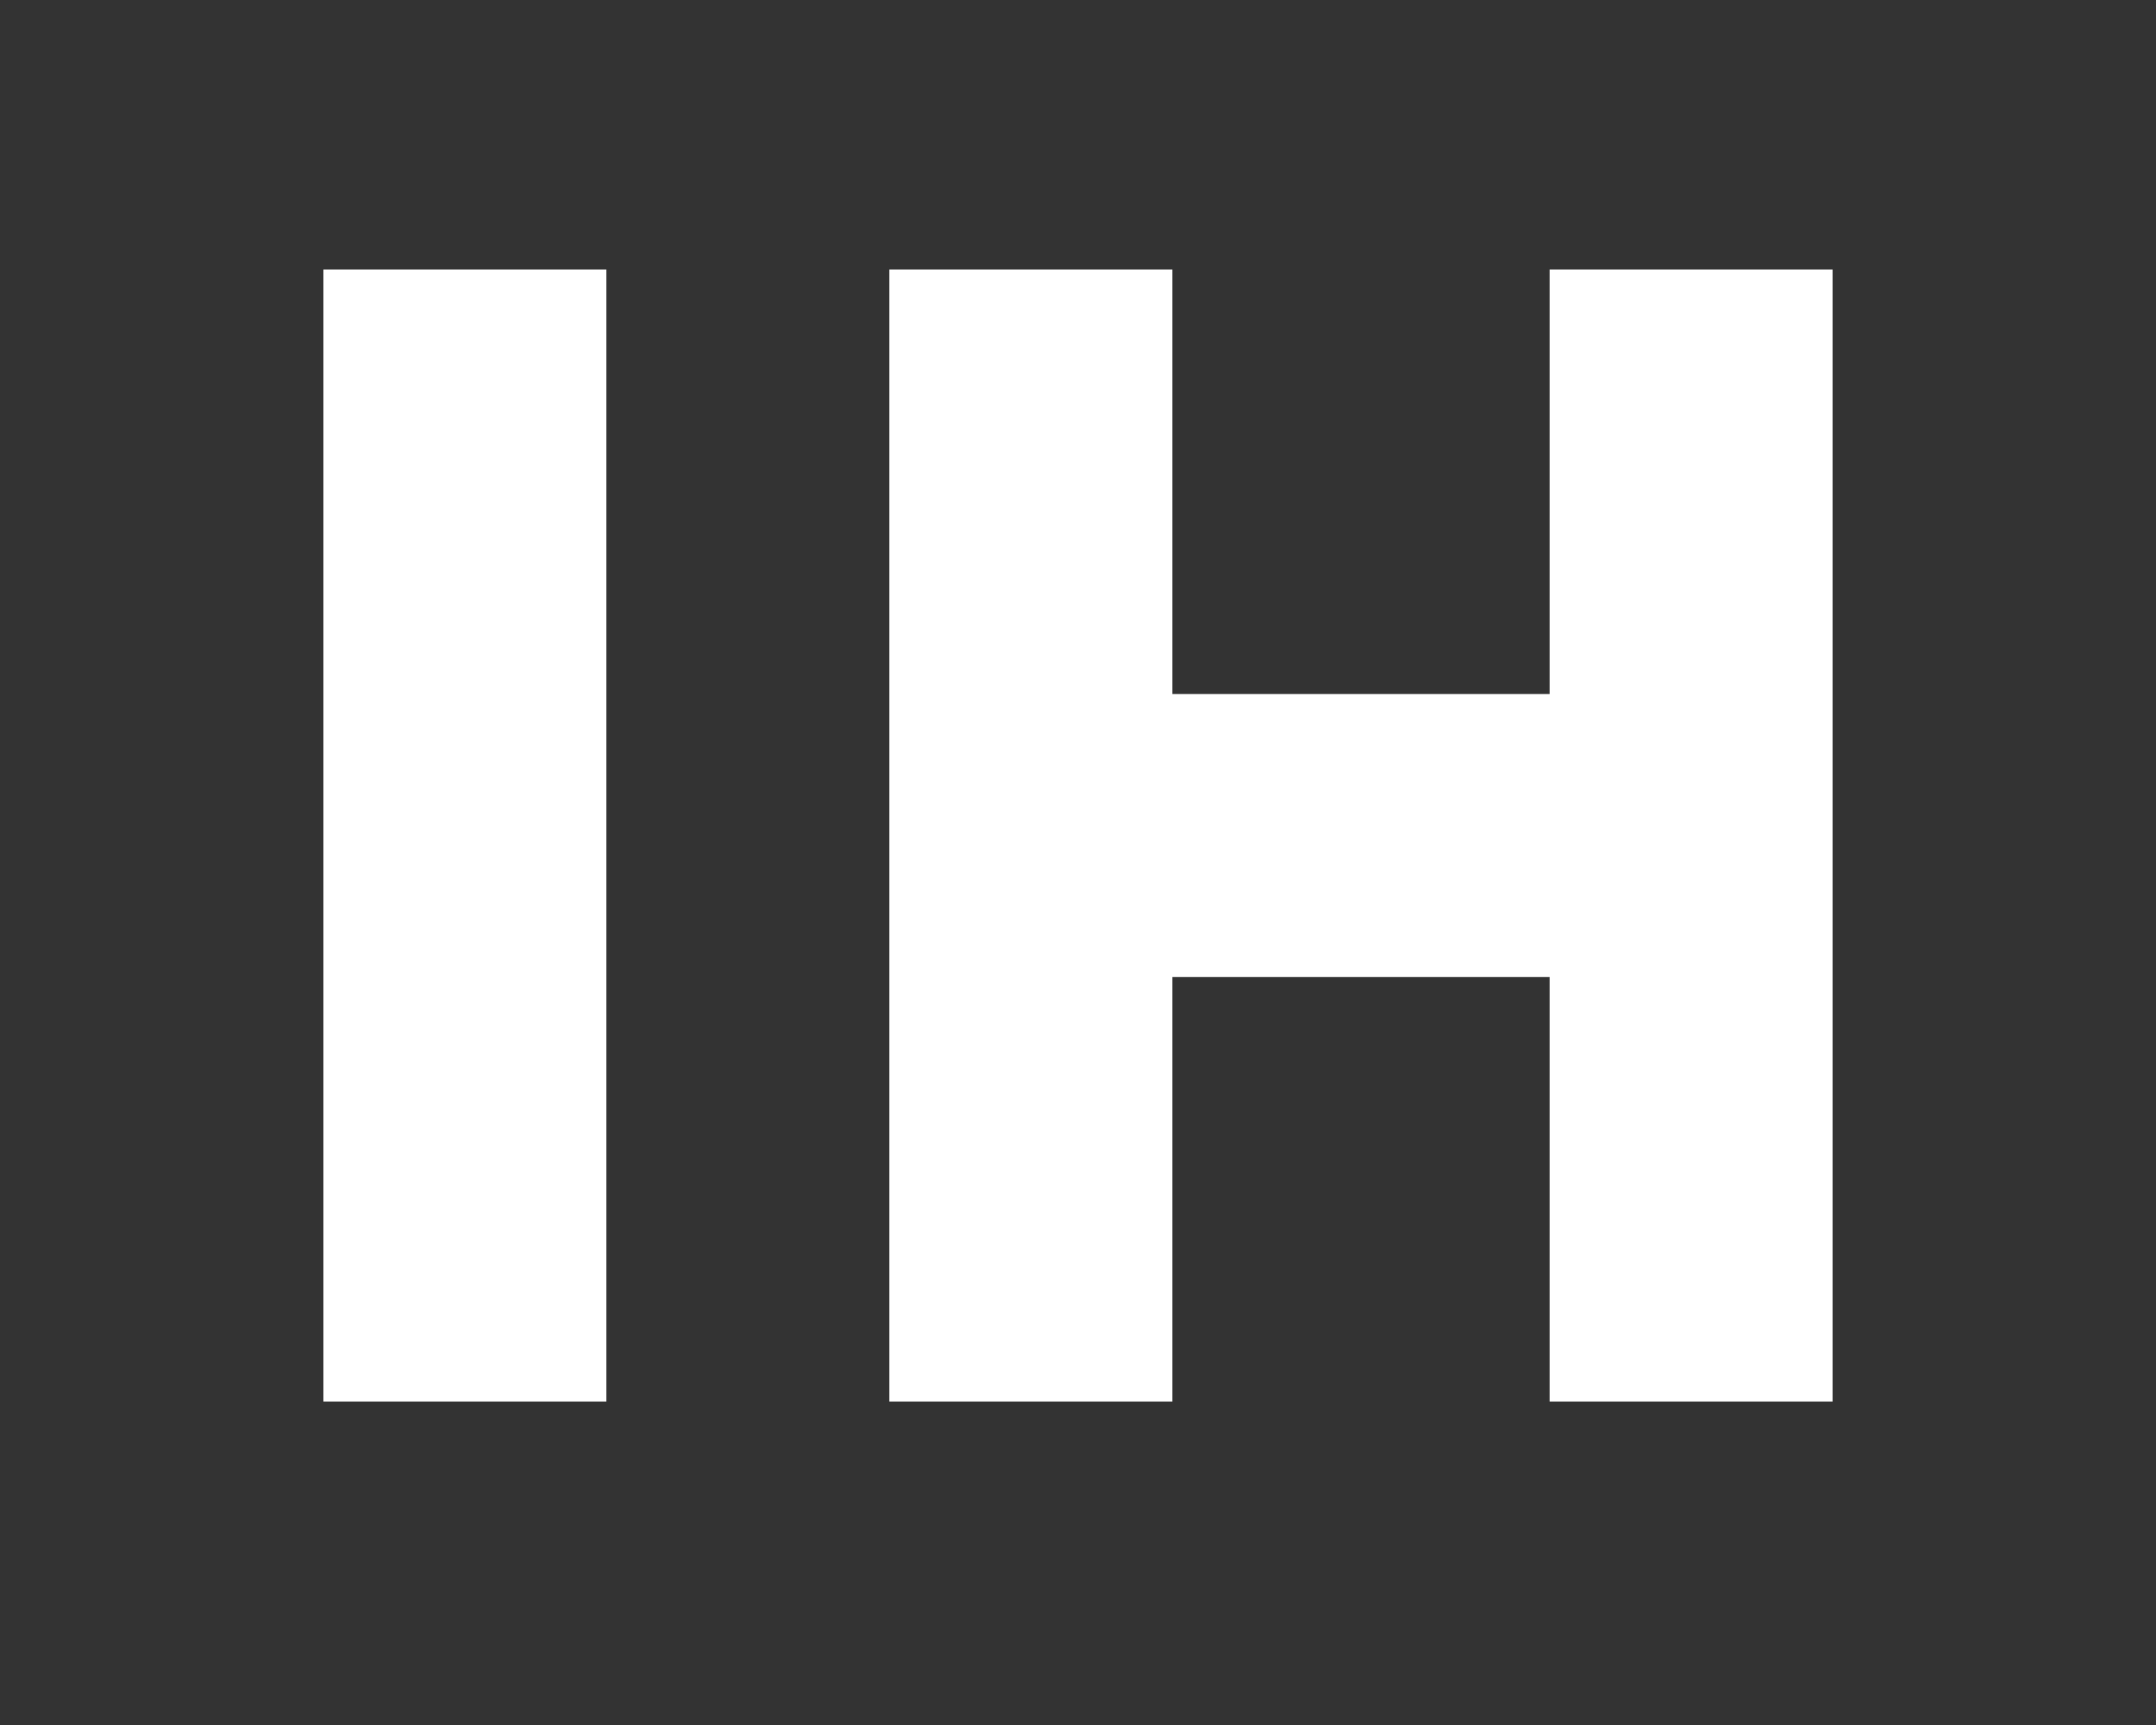 <svg class="svg-inline--fa fa-indie-hackers fa-fw fak" color = "#fff" aria-hidden="true" focusable="false" data-prefix="fak" data-icon="indie-hackers" role="img" xmlns="http://www.w3.org/2000/svg" viewBox="0 0 640 512" data-fa-i2svg=""><rect x="0" y="0" width="640" height="512" fill="#333333" stroke="none"/><path fill="currentColor" d="M180 80H96V416H180V80zM348 80H264V416H348V290H460V416H544V80H460V206H348V80z"></path></svg>
                      
